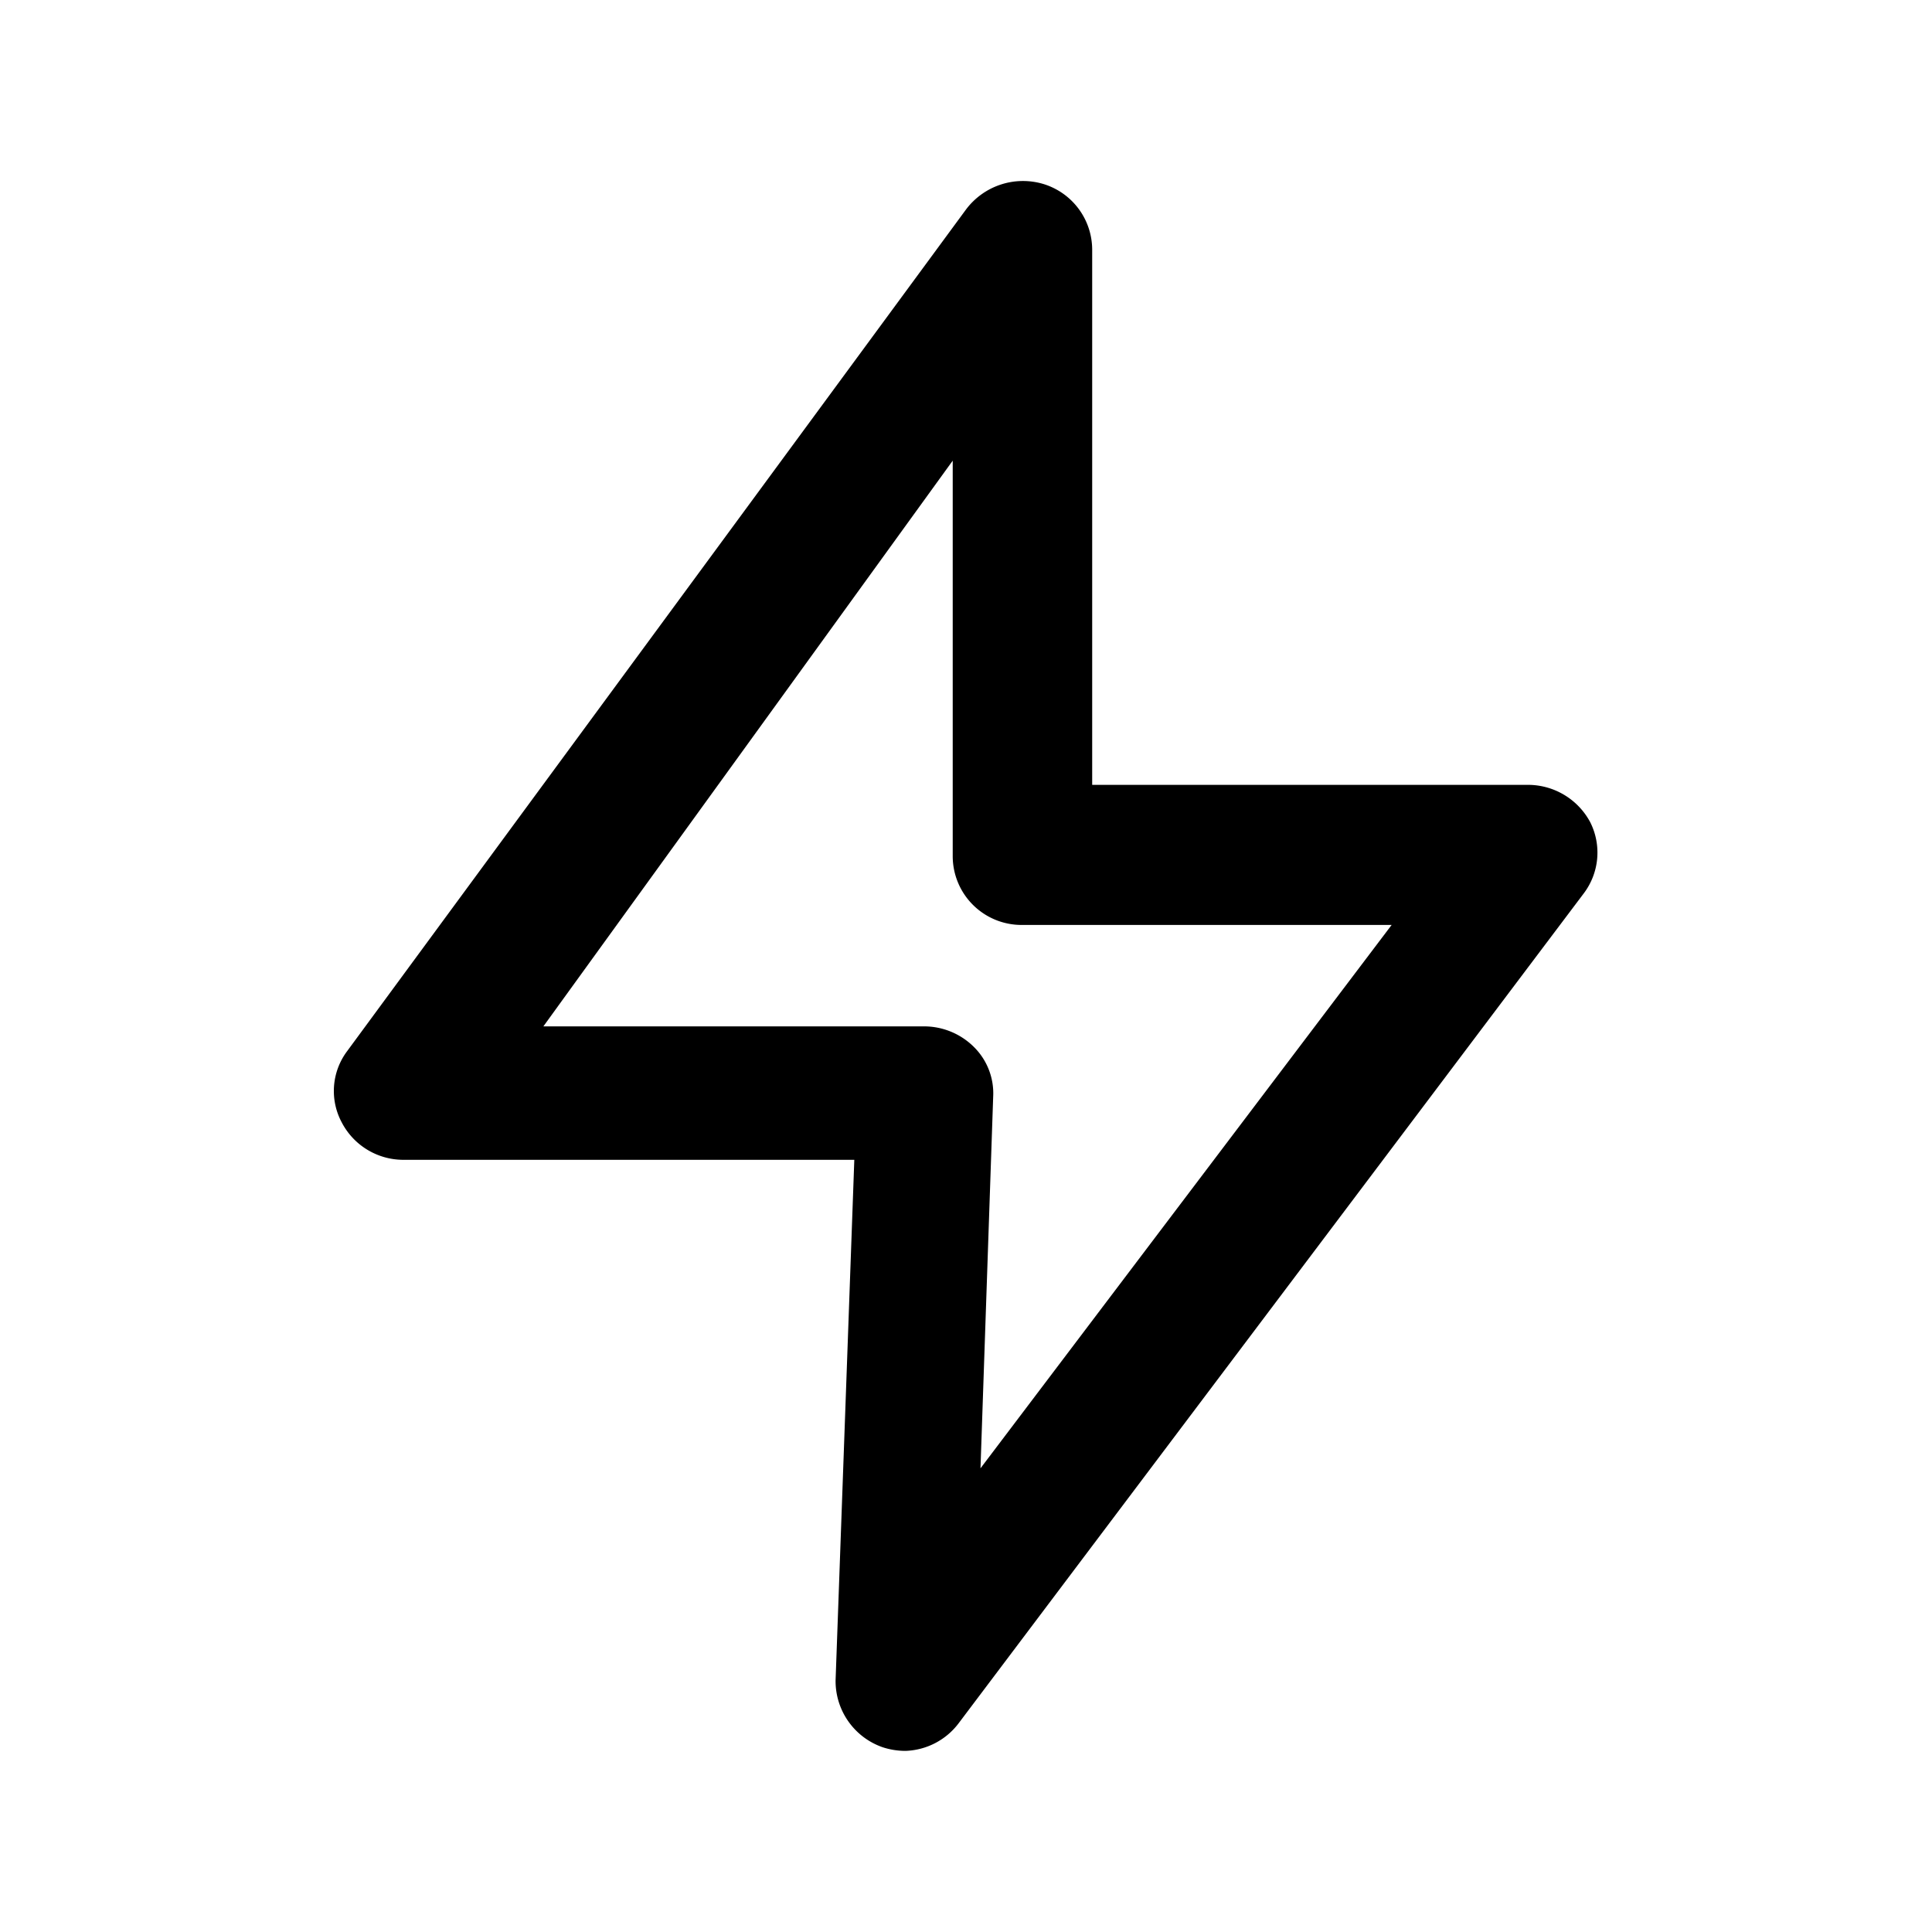 <svg xmlns="http://www.w3.org/2000/svg" fill="currentColor" aria-hidden="true" viewBox="0 0 32 32">
    <path d="M15 29a1.21 1.21 0 01-.38-.06 1.16 1.16 0 01-.78-1.11l.31-8.62H6.66a1.15 1.15 0 01-1-.62 1.1 1.1 0 01.09-1.18L16 3.47a1.18 1.18 0 011.29-.42 1.14 1.14 0 01.8 1.08V13h7.25a1.17 1.17 0 011 .62 1.12 1.12 0 01-.11 1.18L15.88 28.54A1.15 1.15 0 0115 29zM9 17h6.3a1.17 1.17 0 01.83.34 1.08 1.08 0 01.32.83l-.21 6.15 6.81-9h-6.12a1.14 1.14 0 01-1.15-1.13V7.63z"/>
</svg>
